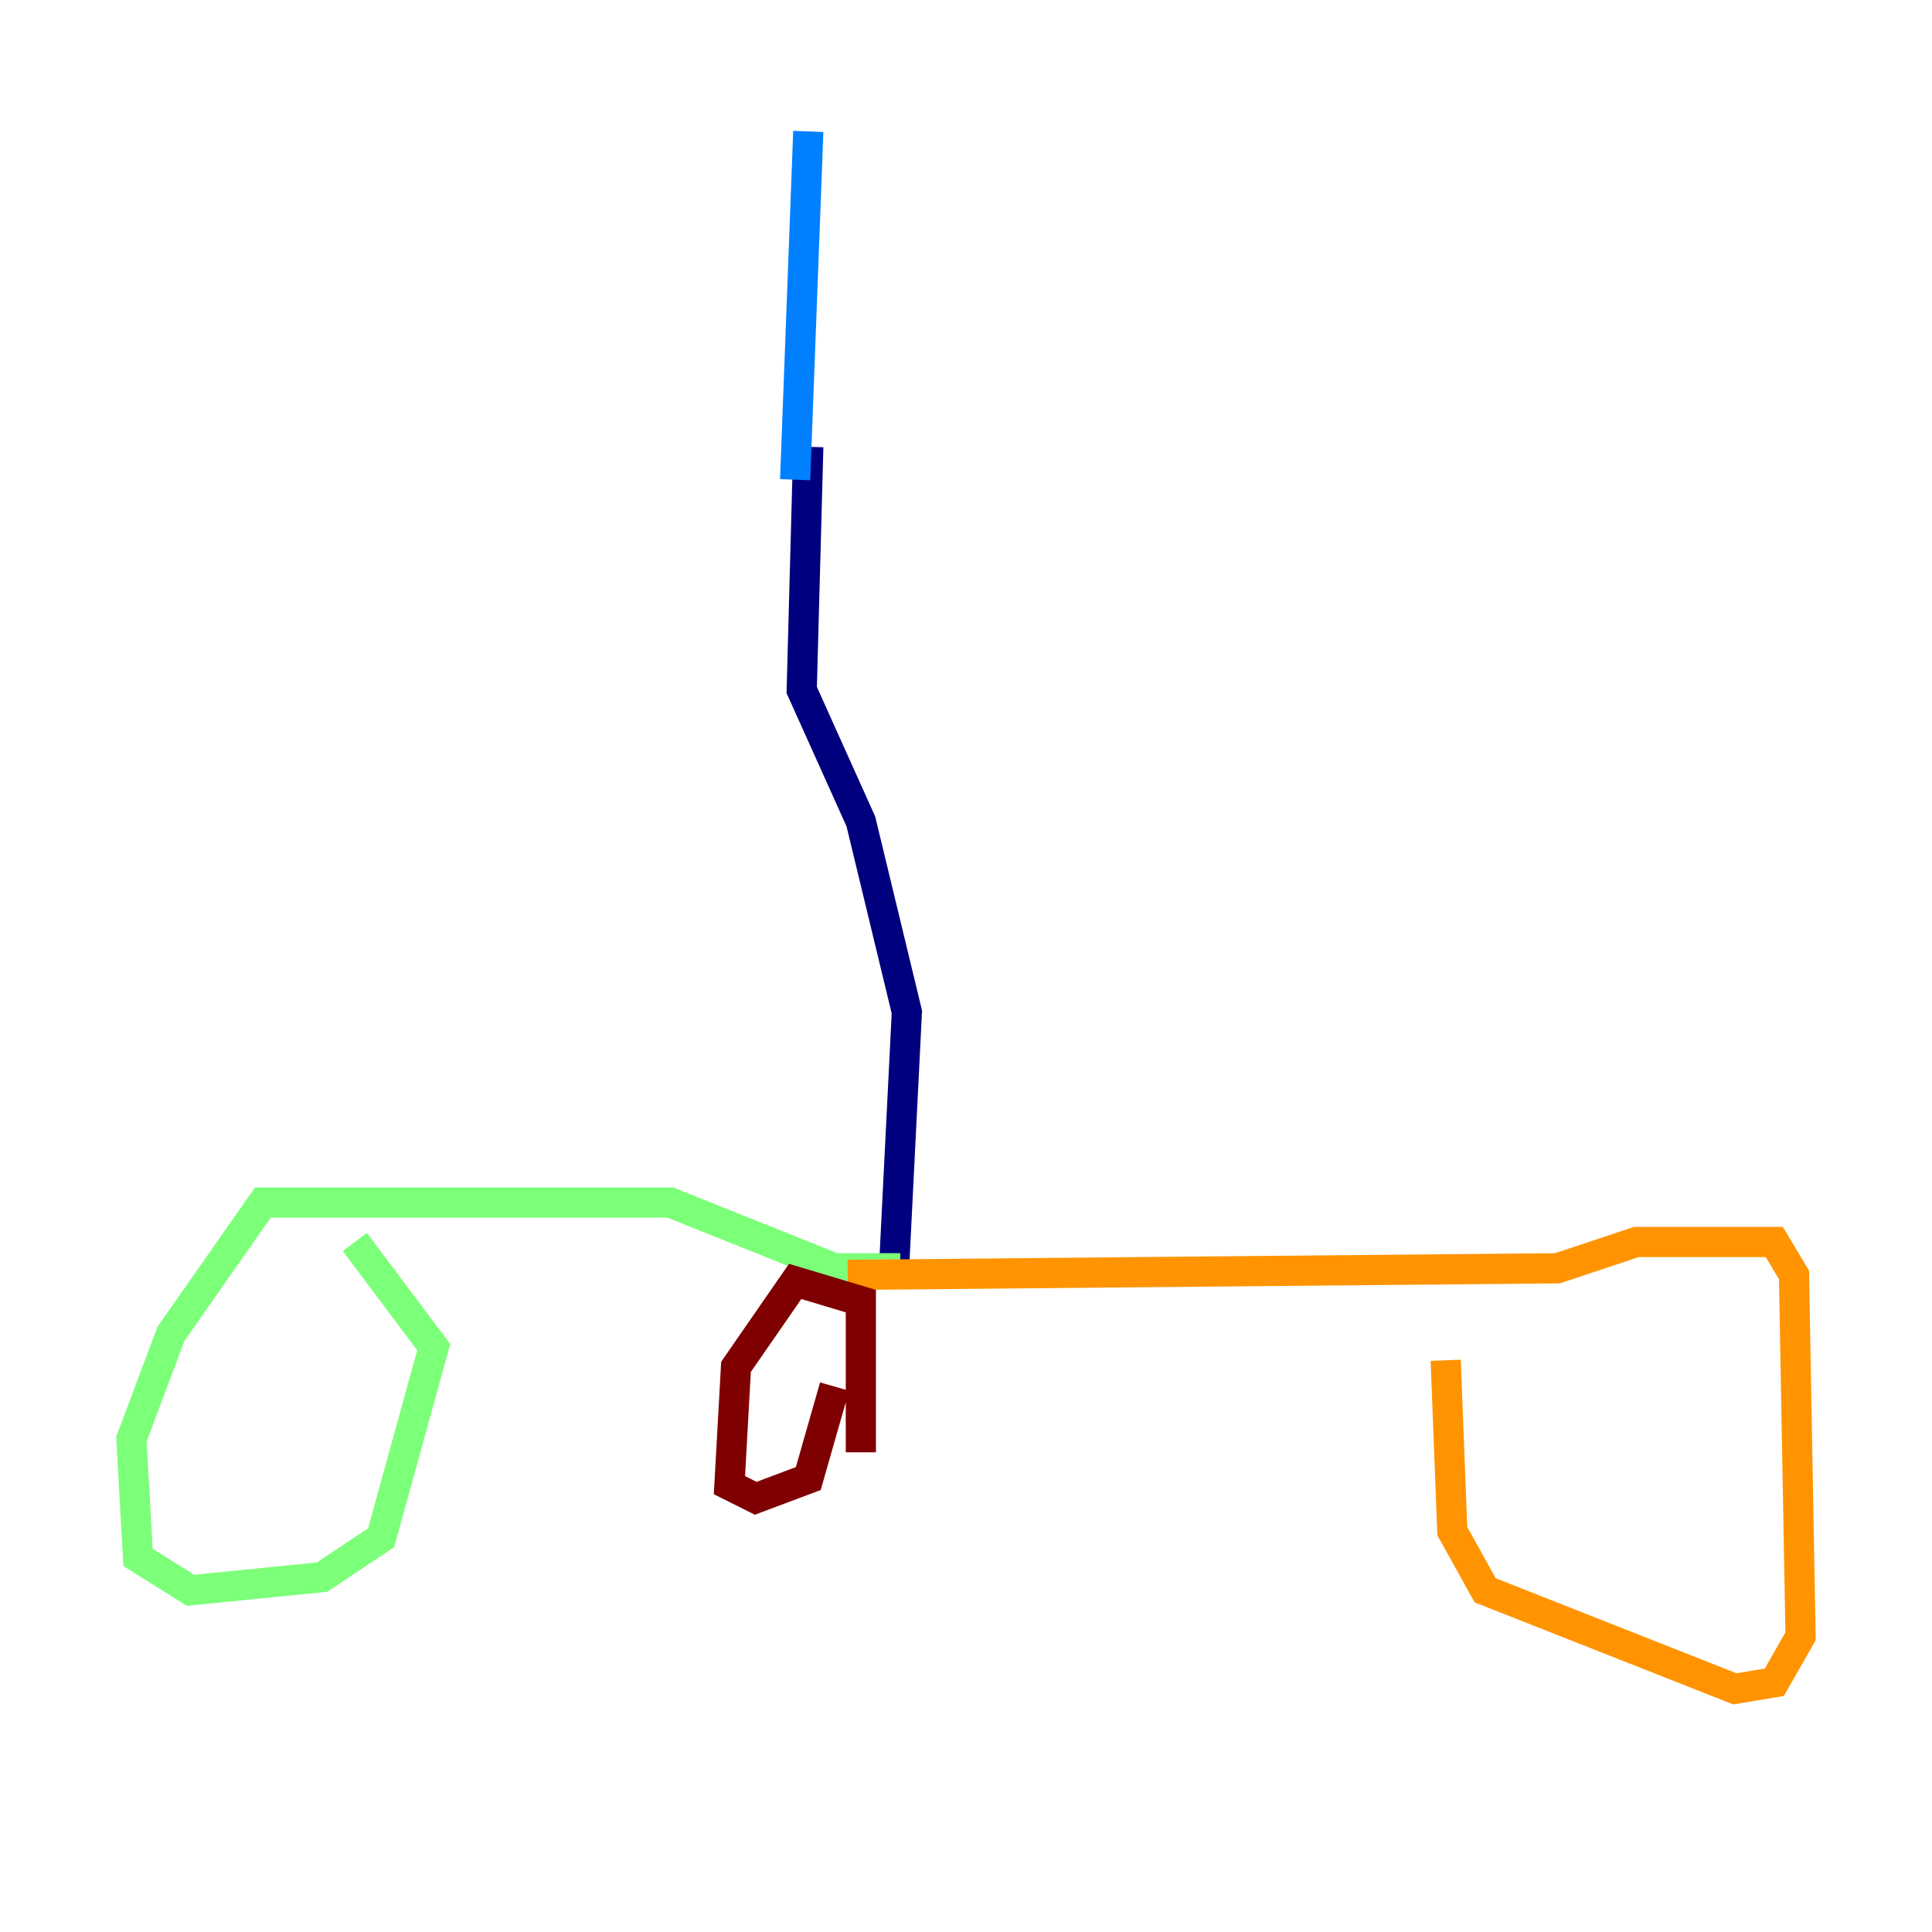 <?xml version="1.0" encoding="utf-8" ?>
<svg baseProfile="tiny" height="128" version="1.2" viewBox="0,0,128,128" width="128" xmlns="http://www.w3.org/2000/svg" xmlns:ev="http://www.w3.org/2001/xml-events" xmlns:xlink="http://www.w3.org/1999/xlink"><defs /><polyline fill="none" points="53.551,29.605 53.116,45.714 57.034,54.422 60.082,67.048 59.211,84.463" stroke="#00007f" stroke-width="2" /><polyline fill="none" points="52.68,31.782 53.551,8.707" stroke="#0080ff" stroke-width="2" /><polyline fill="none" points="59.646,84.027 55.292,84.027 44.408,79.674 17.415,79.674 11.32,88.381 8.707,95.347 9.143,103.184 12.626,105.361 21.333,104.49 25.252,101.878 28.735,89.252 23.51,82.286" stroke="#7cff79" stroke-width="2" /><polyline fill="none" points="56.163,84.463 103.184,84.027 108.408,82.286 117.551,82.286 118.857,84.463 119.293,108.408 117.551,111.456 114.939,111.891 98.395,105.361 96.218,101.442 95.782,90.122" stroke="#ff9400" stroke-width="2" /><polyline fill="none" points="57.034,96.218 57.034,86.204 52.68,84.898 48.762,90.558 48.327,98.395 50.068,99.265 53.551,97.959 55.292,91.864" stroke="#7f0000" stroke-width="2" /></svg>